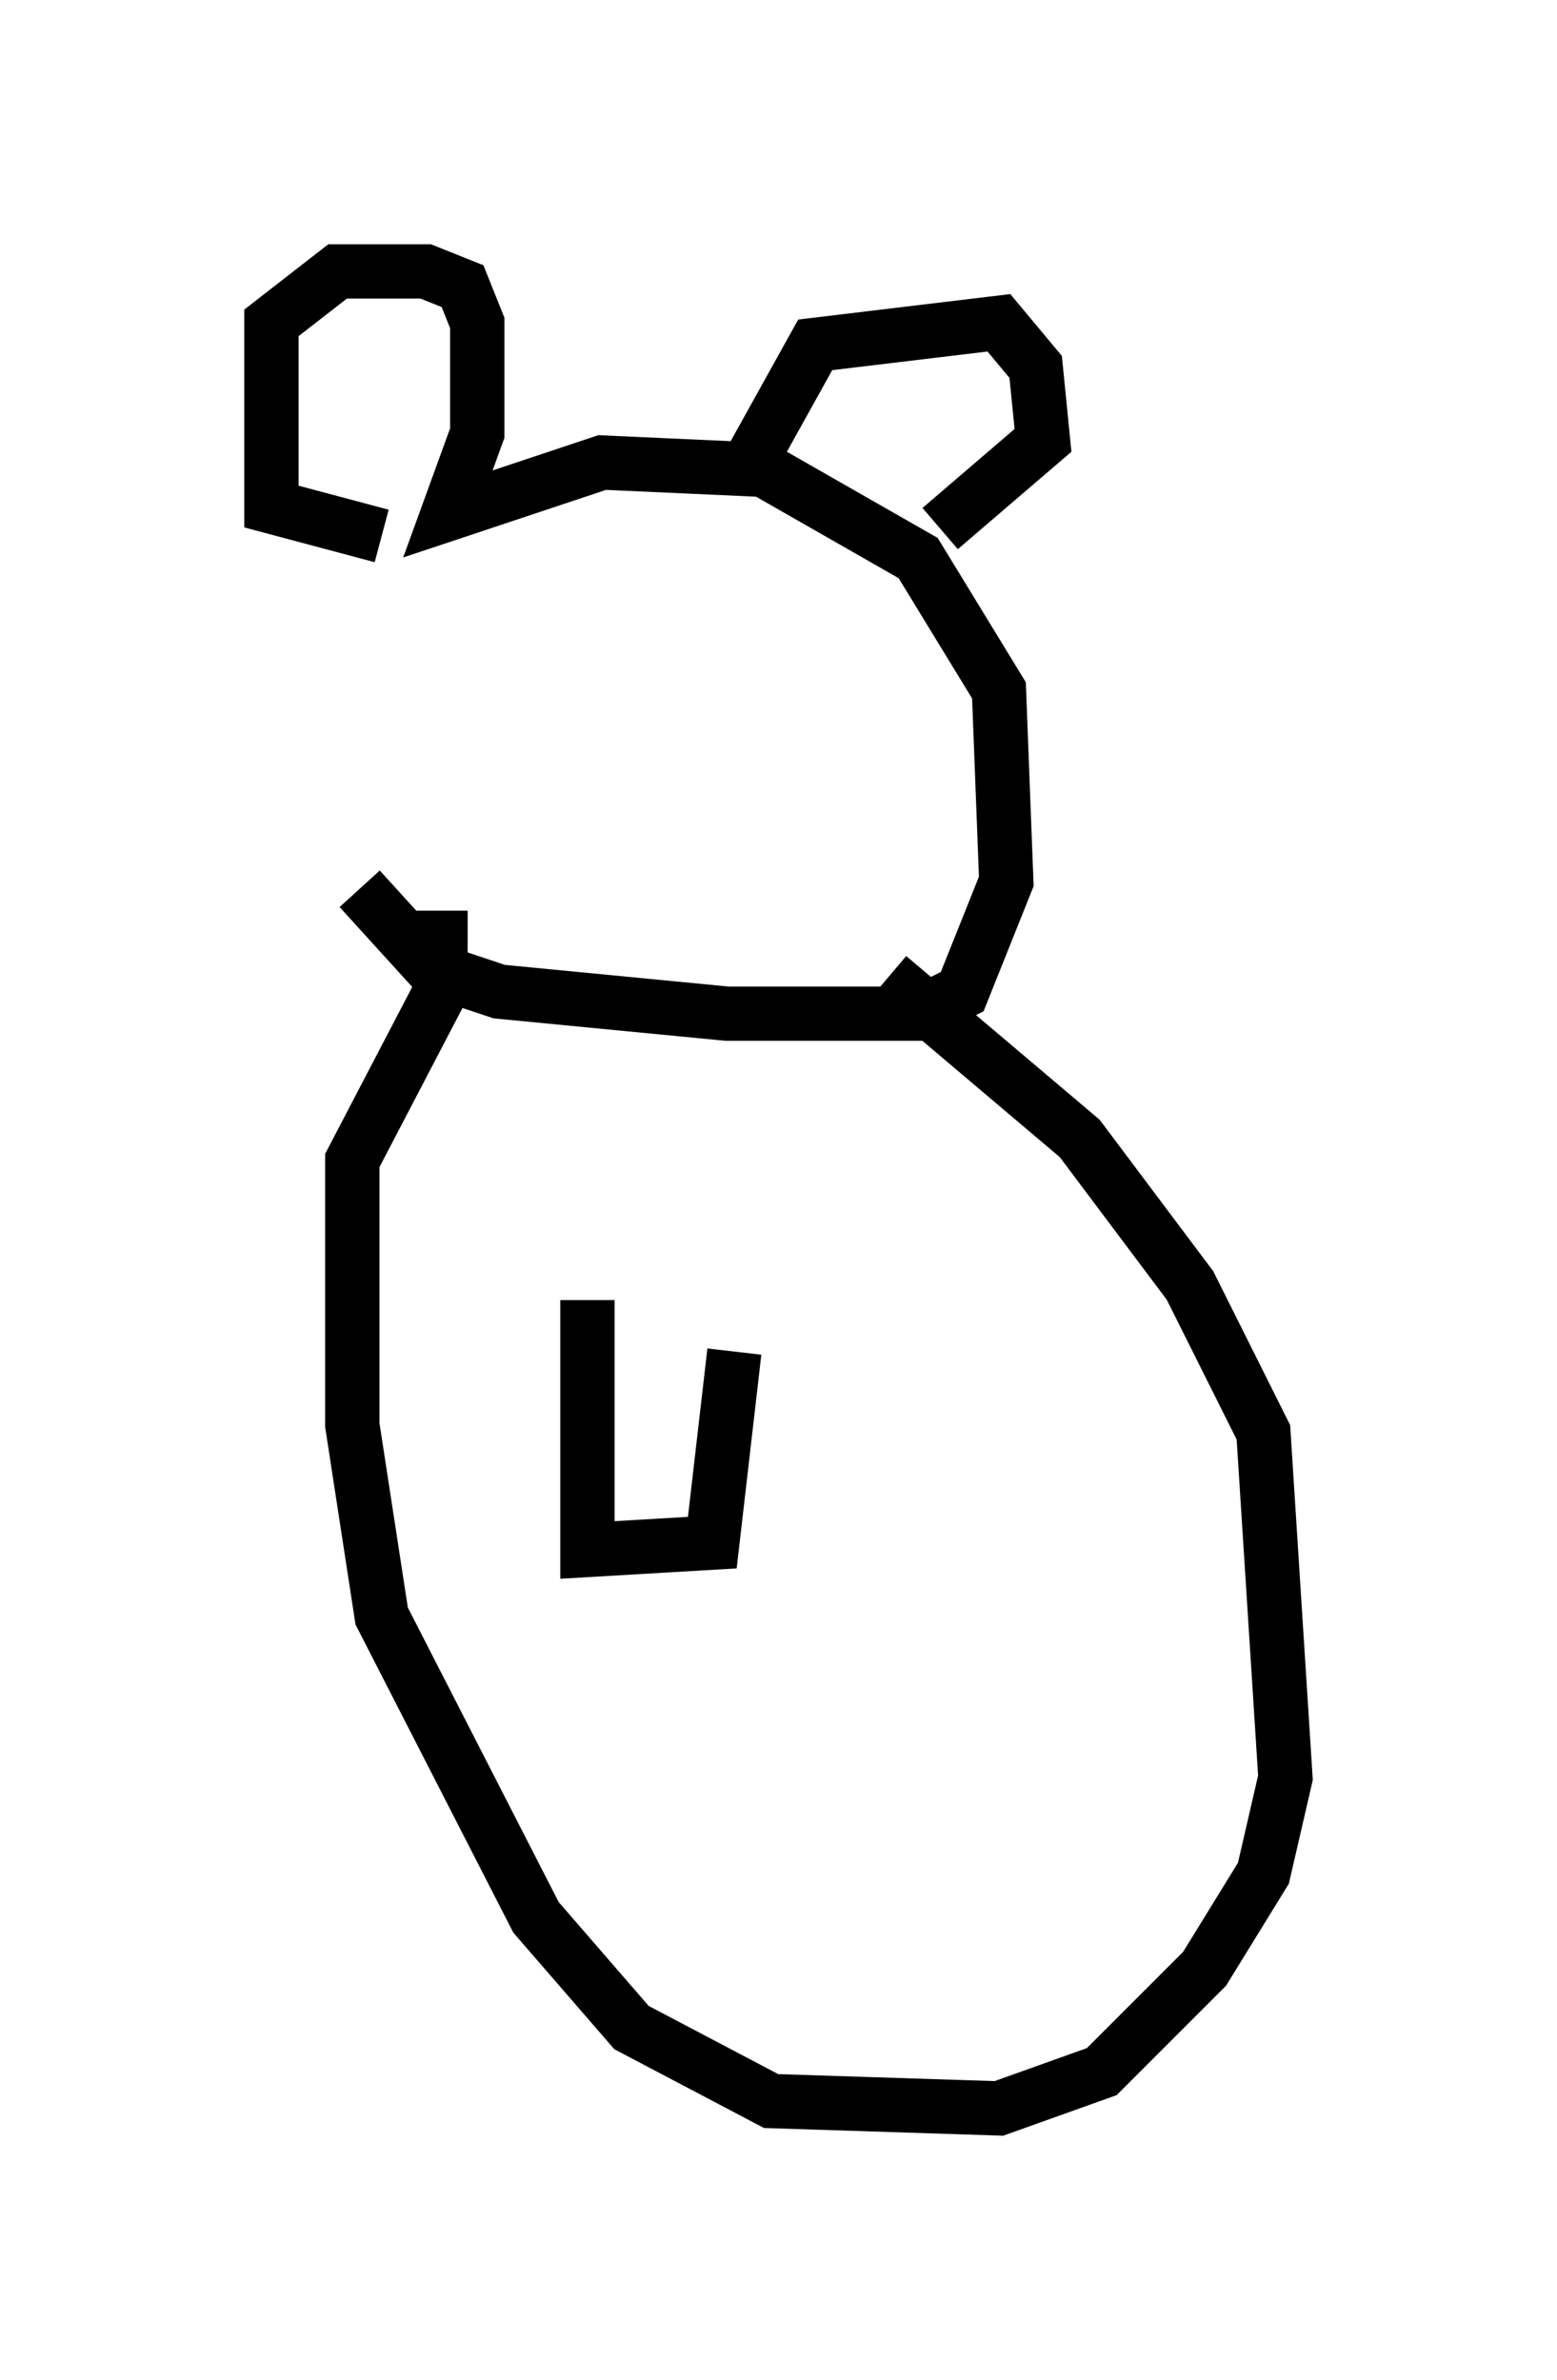 <?xml version="1.0" encoding="utf-8" ?>
<svg baseProfile="full" height="43.829" version="1.1" width="28.674" xmlns="http://www.w3.org/2000/svg" xmlns:ev="http://www.w3.org/2001/xml-events" xmlns:xlink="http://www.w3.org/1999/xlink"><defs /><rect fill="white" height="43.829" width="28.674" x="0" y="0" /><path d="M7.165, 10.277 m-0.541, 6.089 l1.353, 1.488 1.218, 0.406 l4.195, 0.406 3.518, 0.0 l0.812, -0.406 0.812, -2.03 l-0.135, -3.518 -1.488, -2.436 l-2.842, -1.624 -2.977, -0.135 l-2.842, 0.947 0.541, -1.488 l0.0, -2.03 -0.271, -0.677 l-0.677, -0.271 -1.624, 0.0 l-1.218, 0.947 0.0, 3.383 l2.03, 0.541 m6.631, -1.083 l1.353, -2.436 3.383, -0.406 l0.677, 0.812 0.135, 1.353 l-1.894, 1.624 m-9.202, 7.036 l0.0, 1.488 -1.624, 3.112 l0.0, 4.871 0.541, 3.518 l2.842, 5.548 1.759, 2.03 l2.571, 1.353 4.195, 0.135 l1.894, -0.677 1.894, -1.894 l1.083, -1.759 0.406, -1.759 l-0.406, -6.36 -1.353, -2.706 l-2.03, -2.706 -3.518, -2.977 m-5.548, 5.954 l0.0, 4.601 2.3, -0.135 l0.406, -3.518 " fill="none" stroke="black" stroke-width="1" /></svg>